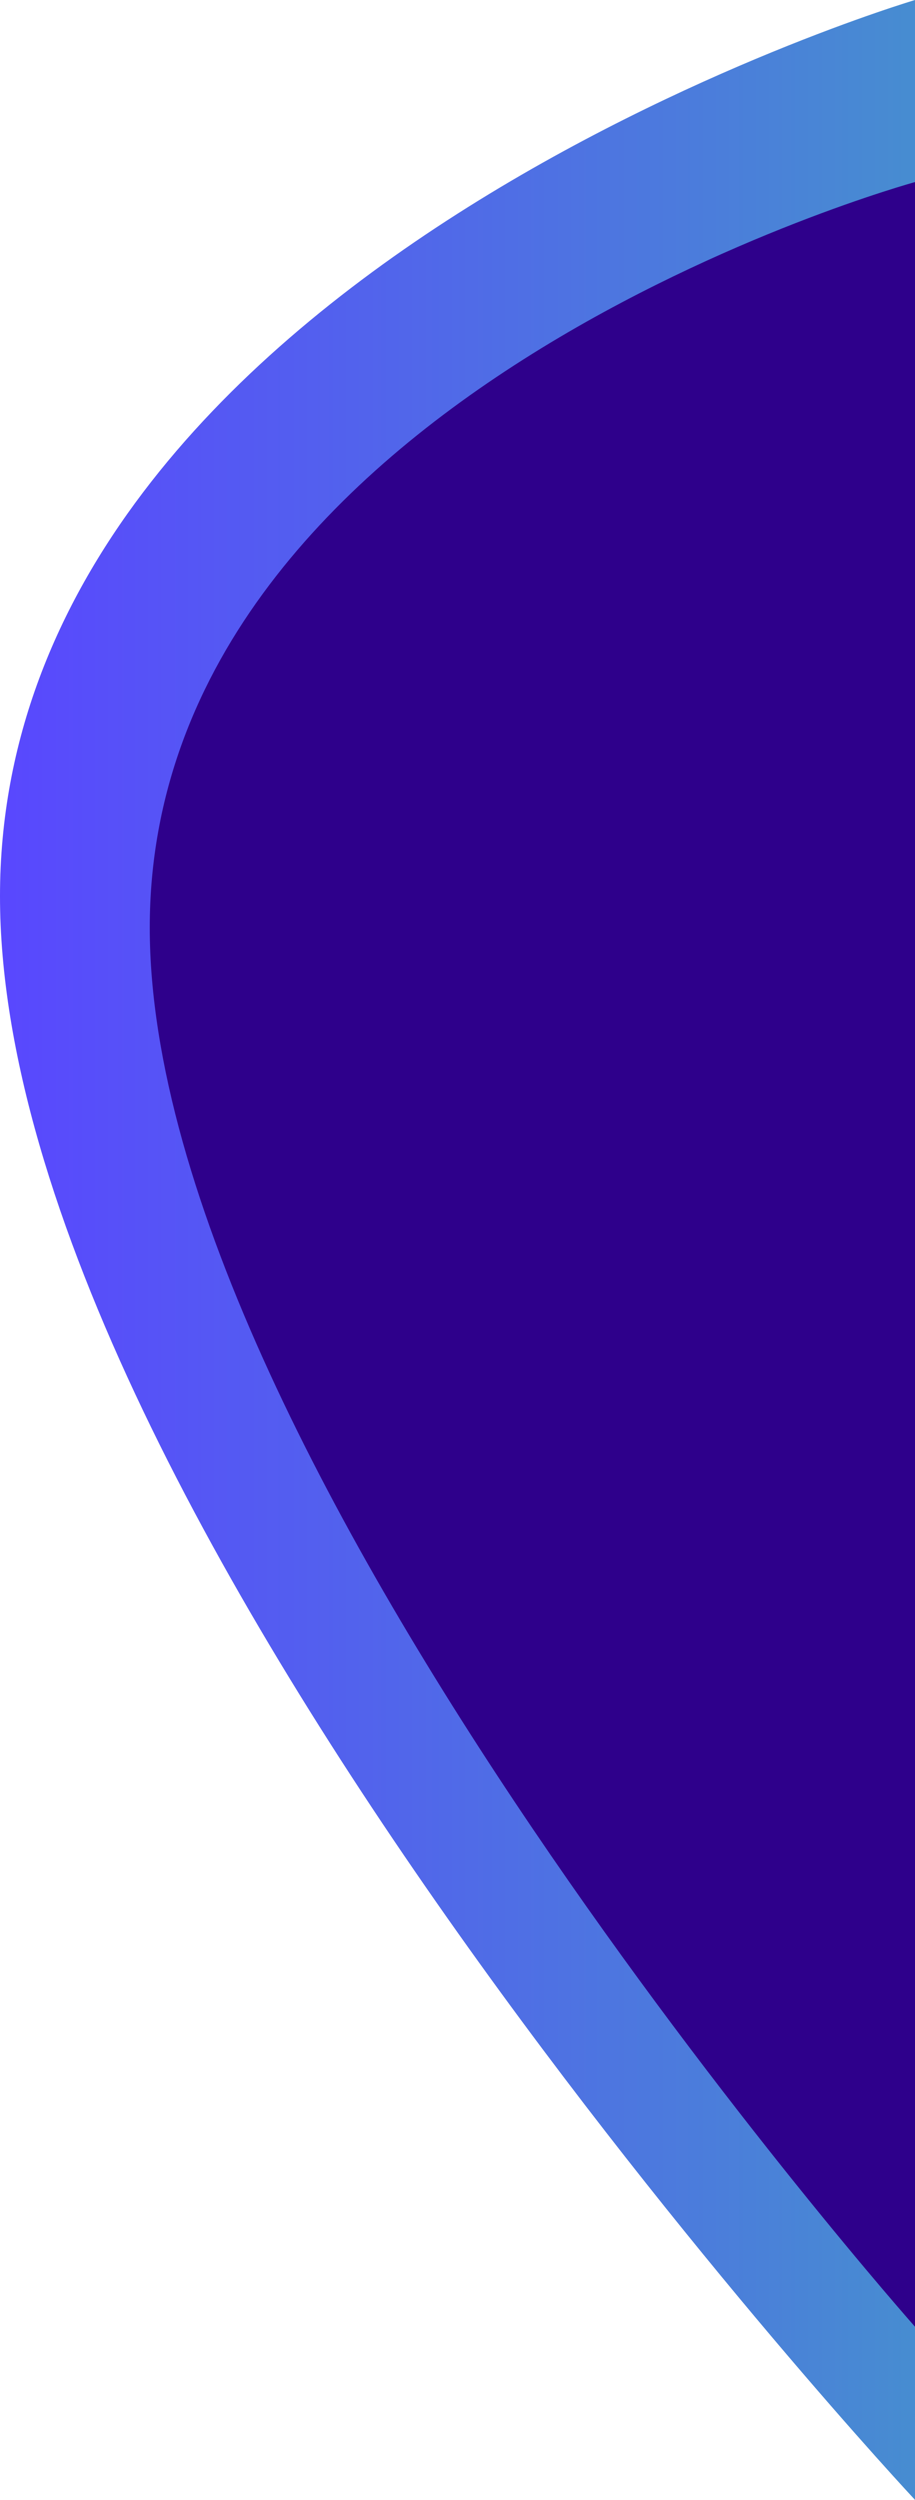 <svg xmlns="http://www.w3.org/2000/svg" xmlns:xlink="http://www.w3.org/1999/xlink" width="263.524" height="719.698" viewBox="0 0 263.524 719.698">
  <defs>
    <linearGradient id="linear-gradient" x1="0.5" y1="1" x2="0.5" gradientUnits="objectBoundingBox">
      <stop offset="0" stop-color="#1900ff"/>
      <stop offset="1" stop-color="#0061bf"/>
    </linearGradient>
  </defs>
  <g id="Group_67" data-name="Group 67" transform="translate(263.524) rotate(90)">
    <path id="Path_20" data-name="Path 20" d="M258.005,263.524C437.93,263.524,719.7,0,719.7,0H0S78.081,263.524,258.005,263.524Z" opacity="0.72" fill="url(#linear-gradient)"/>
    <path id="Path_19" data-name="Path 19" d="M214.641,220.392C369,220.392,617.436,0,617.436,0H0S60.282,220.392,214.641,220.392Z" transform="translate(52.418 0)" fill="#2e008b"/>
  </g>
</svg>
